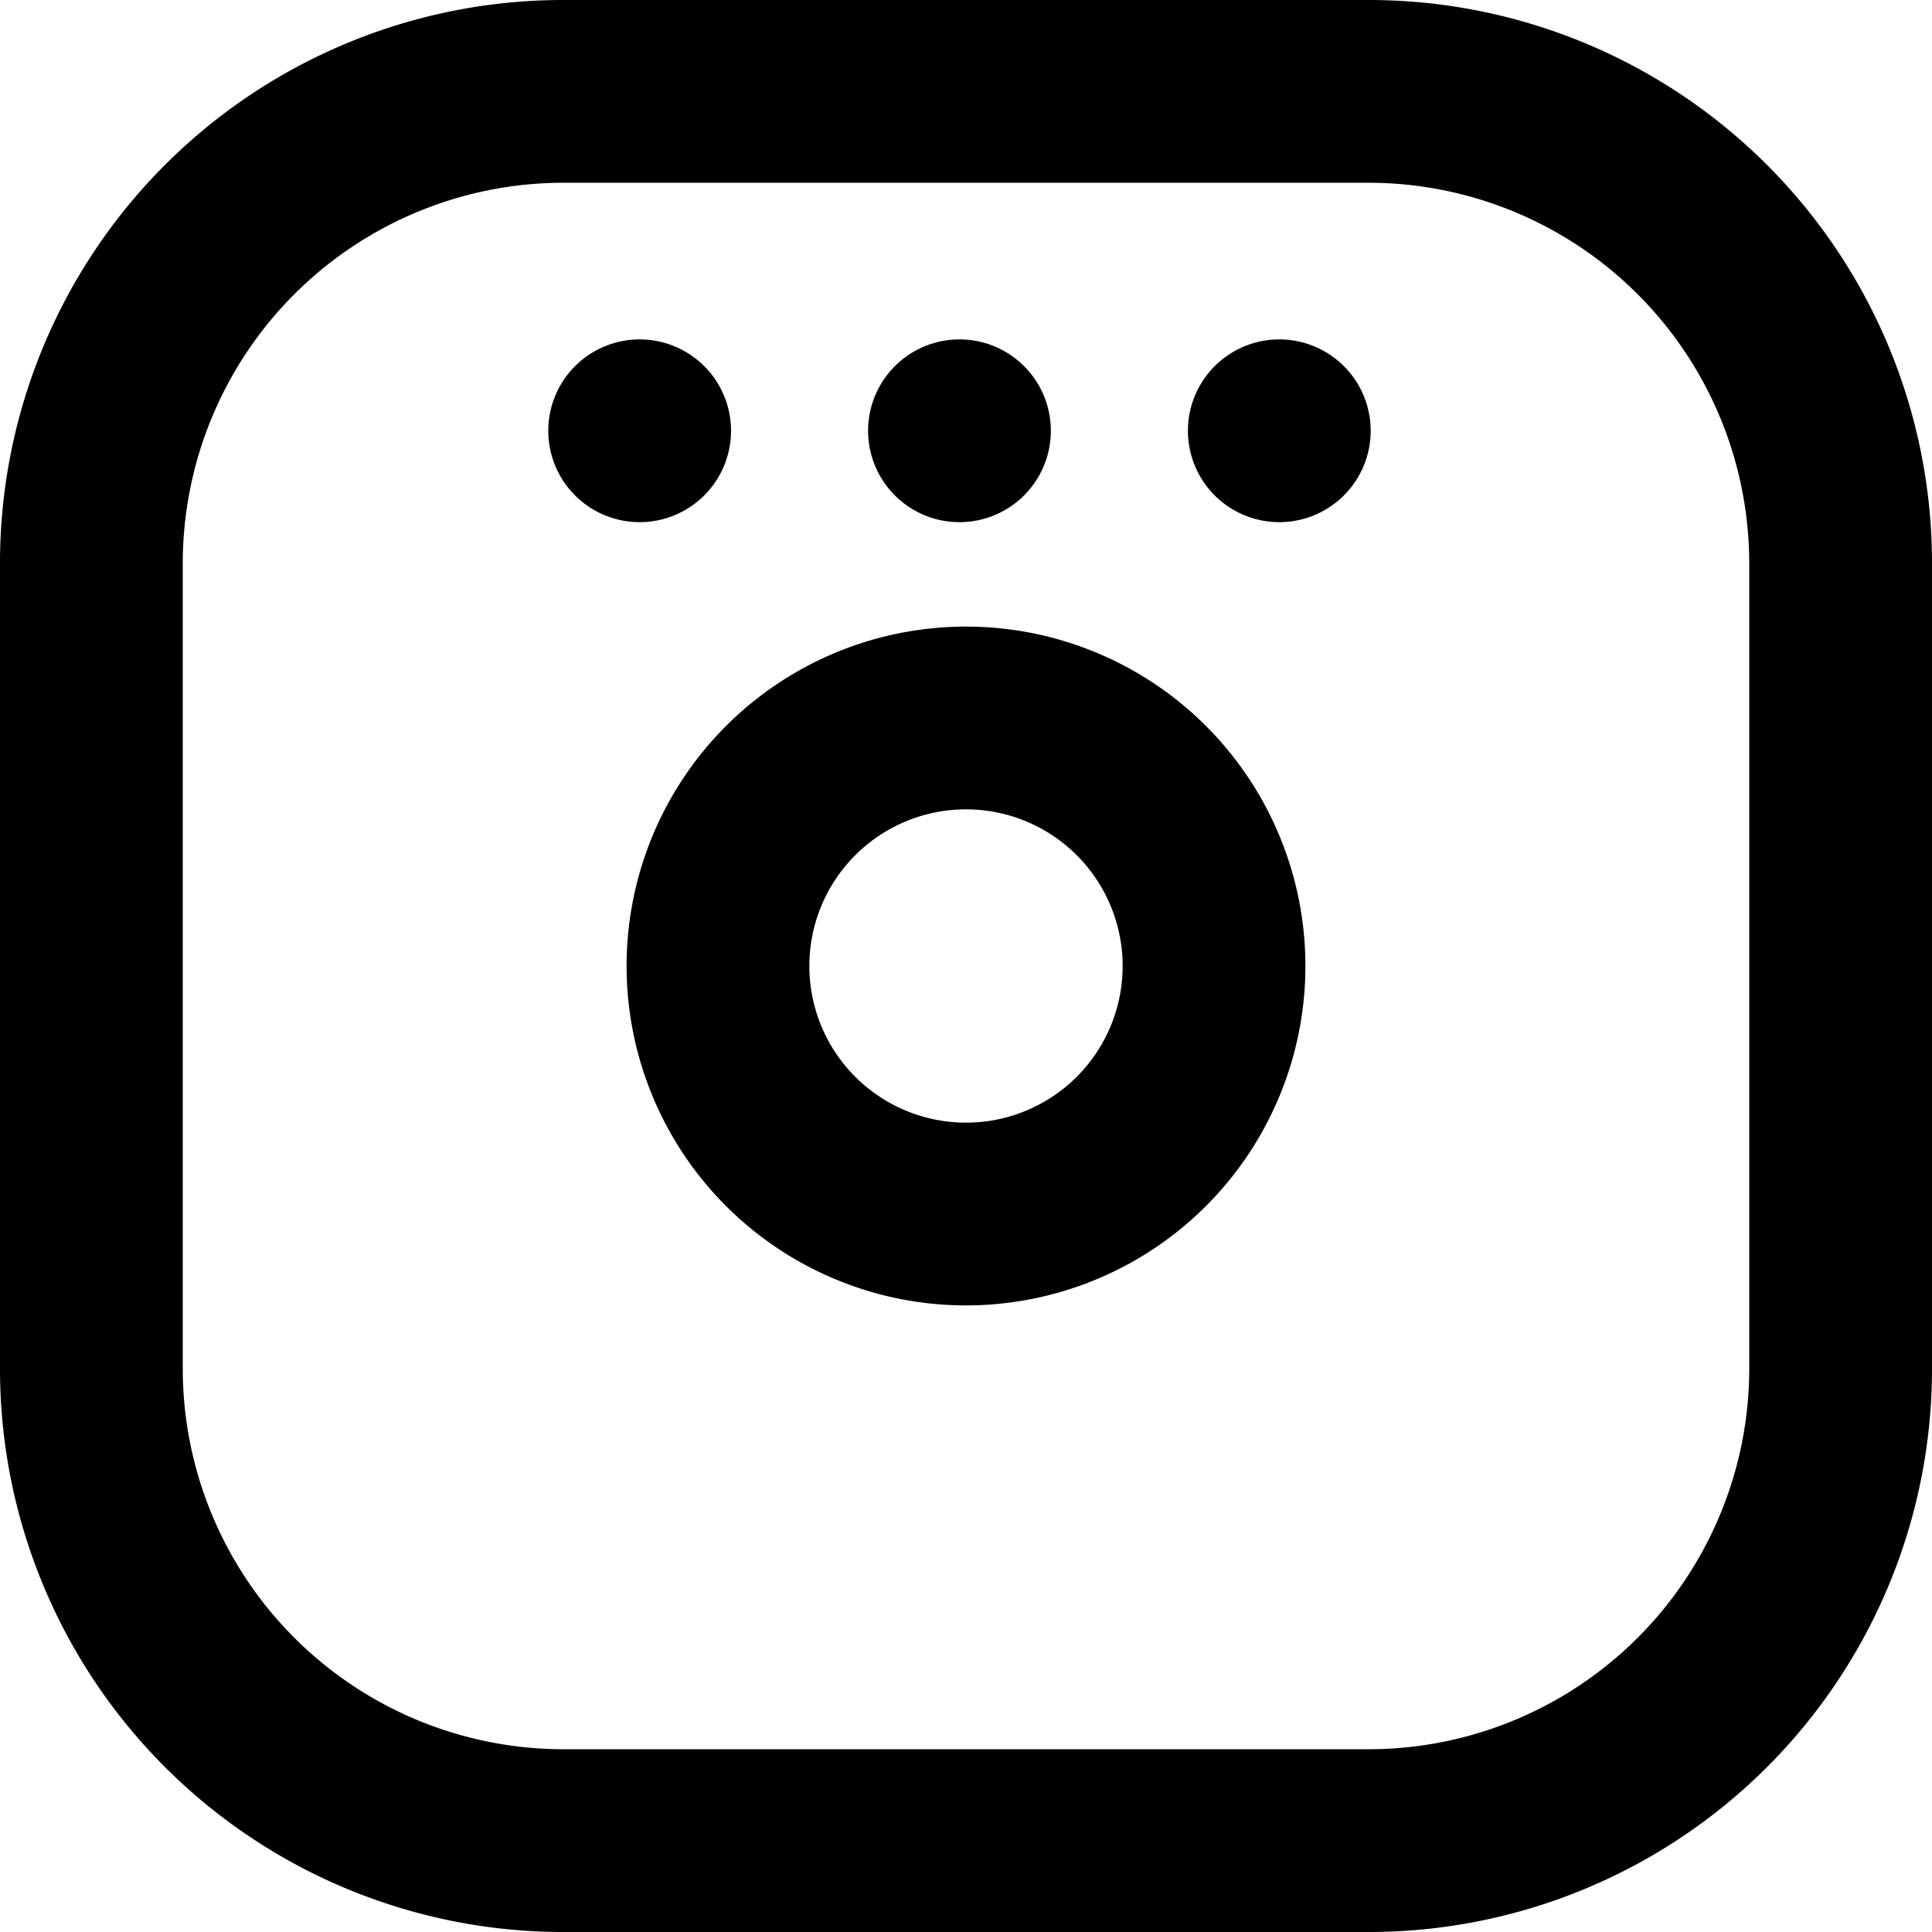 <svg xmlns="http://www.w3.org/2000/svg" viewBox="0 0 148 148"><title>bridge_icon</title><g id="Layer_2" data-name="Layer 2"><g id="Layer_1-2" data-name="Layer 1"><path d="M104.86,14A29.17,29.17,0,0,1,134,43.14v61.72A29.17,29.17,0,0,1,104.86,134H43.14A29.17,29.17,0,0,1,14,104.86V43.14A29.17,29.17,0,0,1,43.14,14h61.72m0-14H43.14A43.14,43.14,0,0,0,0,43.14v61.72A43.14,43.14,0,0,0,43.14,148h61.72A43.14,43.14,0,0,0,148,104.86V43.14A43.14,43.14,0,0,0,104.86,0Z"/><path d="M74,62A12,12,0,1,1,62,74,12,12,0,0,1,74,62m0-14h0A26,26,0,0,0,48,74h0a26,26,0,0,0,26,26h0a26,26,0,0,0,26-26h0A26,26,0,0,0,74,48Z"/><path d="M49,26a7,7,0,1,0,7,7,7,7,0,0,0-7-7Z"/><path d="M98,26a7,7,0,1,0,7,7,7,7,0,0,0-7-7Z"/><path d="M73.5,26a7,7,0,1,0,7,7,7,7,0,0,0-7-7Z"/></g></g></svg>